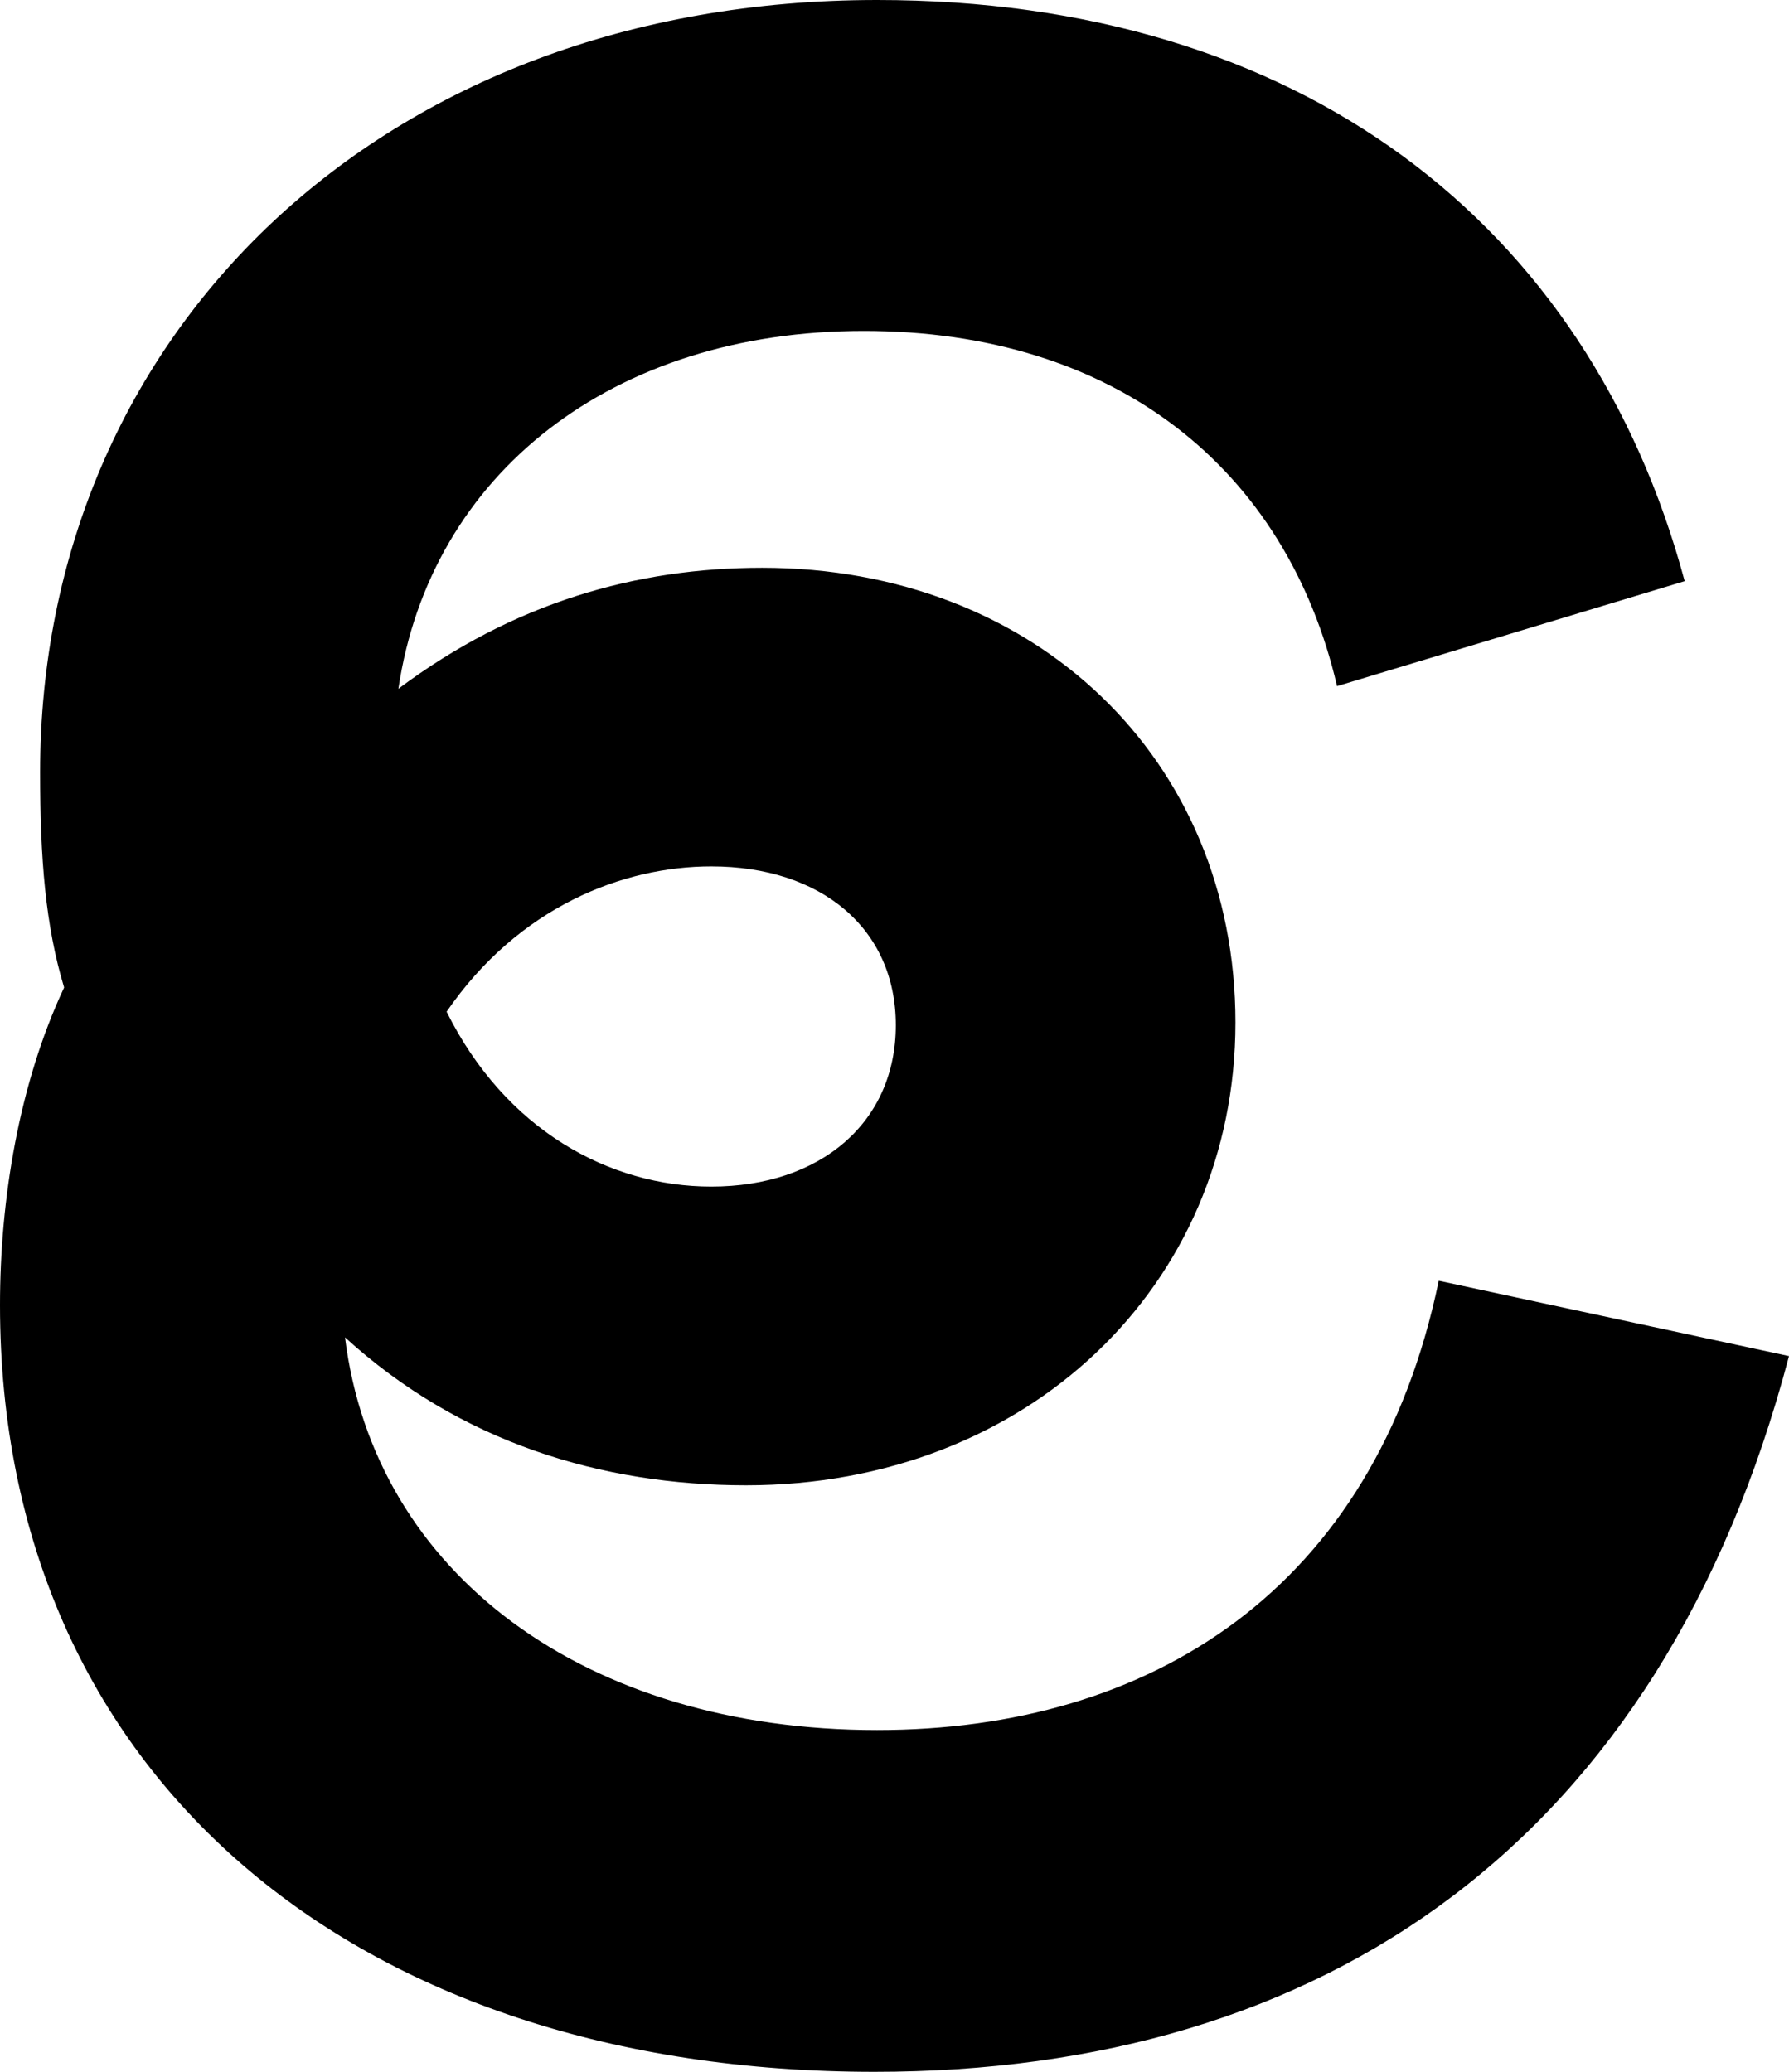 <svg width="19" height="22" viewBox="0 0 19 22" fill="none" xmlns="http://www.w3.org/2000/svg">
<g clip-path="url(#clip0_367_23100)">
<path d="M3.664 14.2C3.976 16.715 6.22 18.371 9.315 18.371C12.212 18.371 14.598 16.886 15.28 13.6L19 14.4C17.637 19.571 14.058 22 9.287 22C3.777 22 0 18.857 0 13.857C0 12.743 0.199 11.514 0.681 10.486C0.482 9.828 0.426 9.114 0.426 8.2C0.426 3.543 4.061 0 9.315 0C13.803 0 16.87 2.371 17.892 6.171L14.2 7.286C13.661 4.971 11.843 3.514 9.173 3.514C6.503 3.514 4.572 5.029 4.231 7.314C5.453 6.4 6.759 6.029 8.094 6.029C10.991 6.029 13.121 8.057 13.121 10.858C13.121 13.658 10.906 15.772 7.924 15.772C6.39 15.772 4.885 15.315 3.664 14.201V14.2ZM4.743 10.743C5.368 12 6.475 12.6 7.554 12.6C8.719 12.6 9.514 11.915 9.514 10.886C9.514 9.858 8.719 9.2 7.554 9.2C6.617 9.2 5.509 9.629 4.743 10.743Z" fill="black"/>
</g>
<defs>
<clipPath id="clip0_367_23100">
<rect width="19" height="22" fill="white"/>
</clipPath>
</defs>
</svg>

